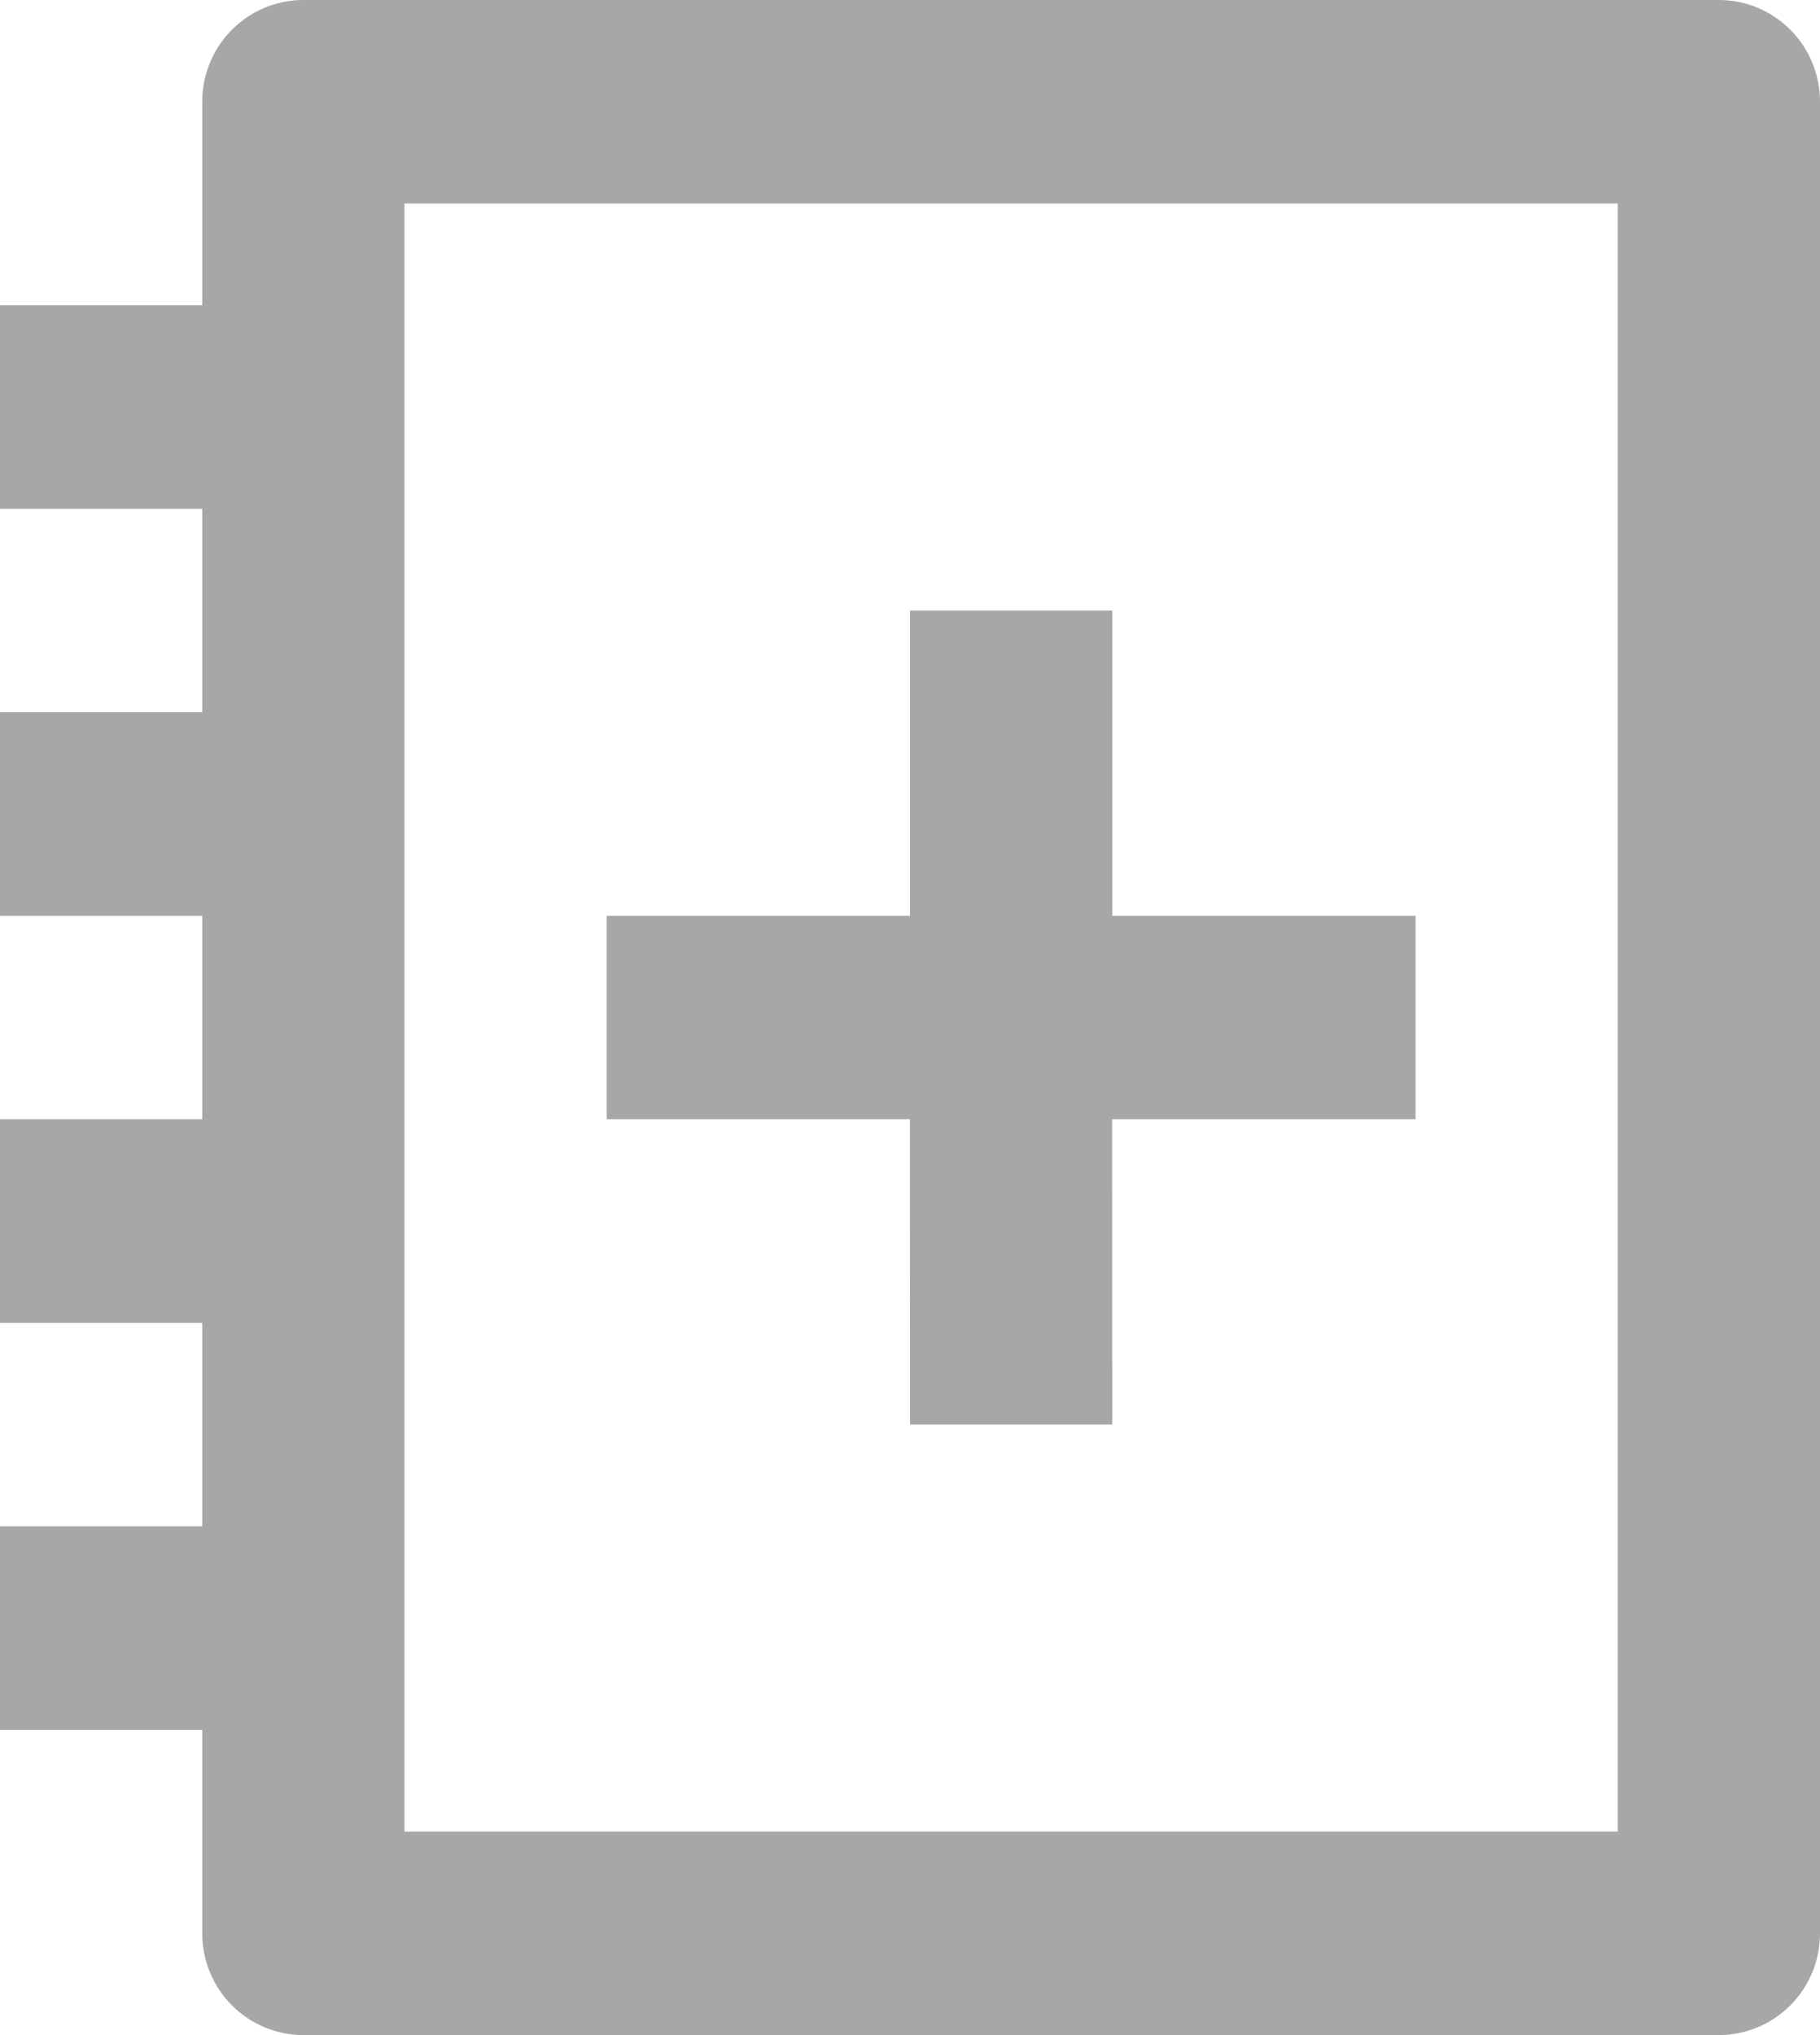 <svg width="17" height="19" viewBox="0 0 17 19" fill="none" xmlns="http://www.w3.org/2000/svg">
    <path d="M16.056 0C16.306 0 16.546 0.1 16.723 0.278C16.901 0.456 17 0.698 17 0.95V18.05C17 18.302 16.901 18.544 16.723 18.722C16.546 18.9 16.306 19 16.056 19H2.833C2.583 19 2.343 18.9 2.166 18.722C1.988 18.544 1.889 18.302 1.889 18.05V16.15H0V14.25H1.889V12.35H0V10.45H1.889V8.55H0V6.65H1.889V4.75H0V2.85H1.889V0.95C1.889 0.698 1.988 0.456 2.166 0.278C2.343 0.1 2.583 0 2.833 0H16.056ZM15.111 1.9H3.778V17.1H15.111V1.9ZM10.389 5.7V8.55H13.222V10.45H10.388L10.389 13.3H8.5L8.499 10.45H5.667V8.55H8.5V5.7H10.389Z" fill="#A8A6A6"/>
</svg>
